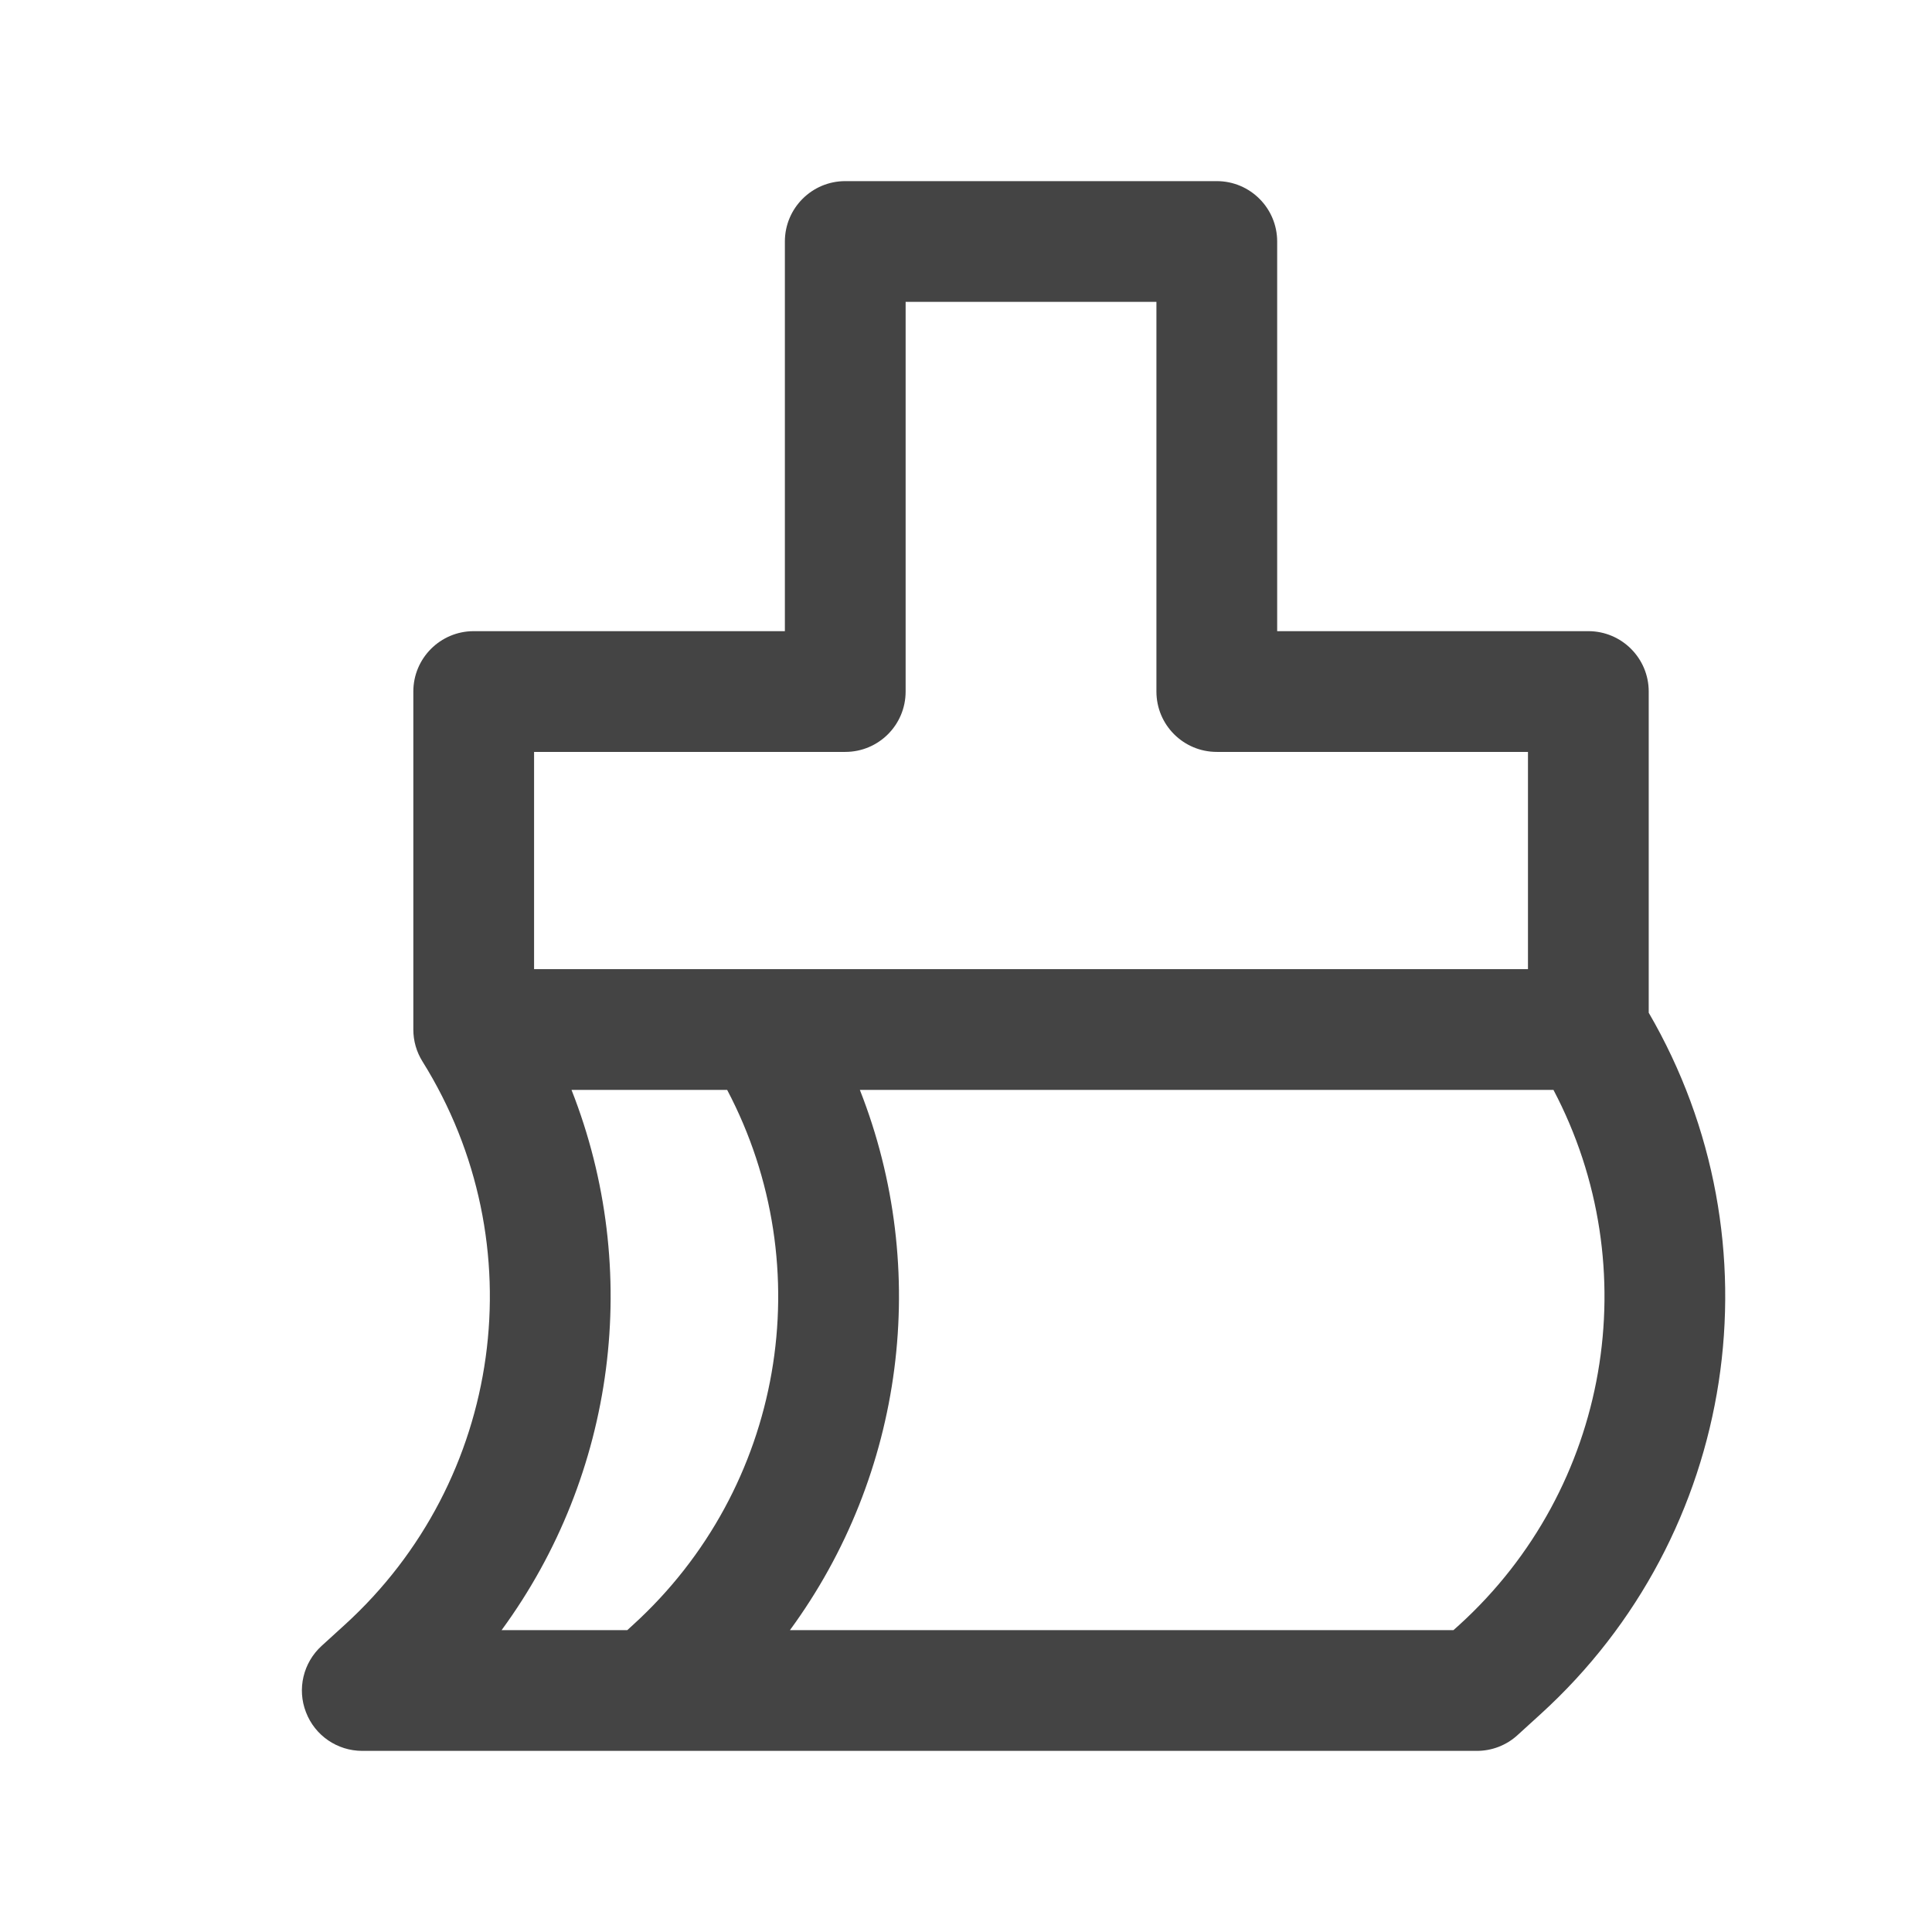 <svg width="16" height="16" viewBox="0 0 16 16" fill="none" xmlns="http://www.w3.org/2000/svg">
<path fill-rule="evenodd" clip-rule="evenodd" d="M6.5 2C6.5 1.724 6.724 1.5 7 1.5H10.077C10.353 1.5 10.577 1.724 10.577 2V5.227H13.154C13.43 5.227 13.654 5.451 13.654 5.727V8.387C14.759 10.286 14.393 12.71 12.757 14.197L12.567 14.37C12.475 14.454 12.355 14.5 12.231 14.5H3C2.793 14.5 2.608 14.373 2.534 14.18C2.459 13.988 2.511 13.769 2.664 13.63L2.854 13.457C4.168 12.262 4.44 10.298 3.499 8.791C3.449 8.711 3.423 8.62 3.423 8.526V5.727C3.423 5.451 3.647 5.227 3.923 5.227H6.5V2ZM12.654 8.026V6.227H10.077C9.801 6.227 9.577 6.004 9.577 5.727V2.5H7.5V5.727C7.5 6.004 7.276 6.227 7 6.227H4.423V8.026H12.654ZM4.733 9.026C5.32 10.517 5.099 12.211 4.154 13.5H5.195L5.242 13.457C6.489 12.323 6.797 10.497 6.022 9.026H4.733ZM7.121 9.026C7.708 10.517 7.487 12.211 6.542 13.5H12.037L12.085 13.457C13.332 12.323 13.64 10.497 12.865 9.026H7.121Z" fill="#444444"/>
</svg>
